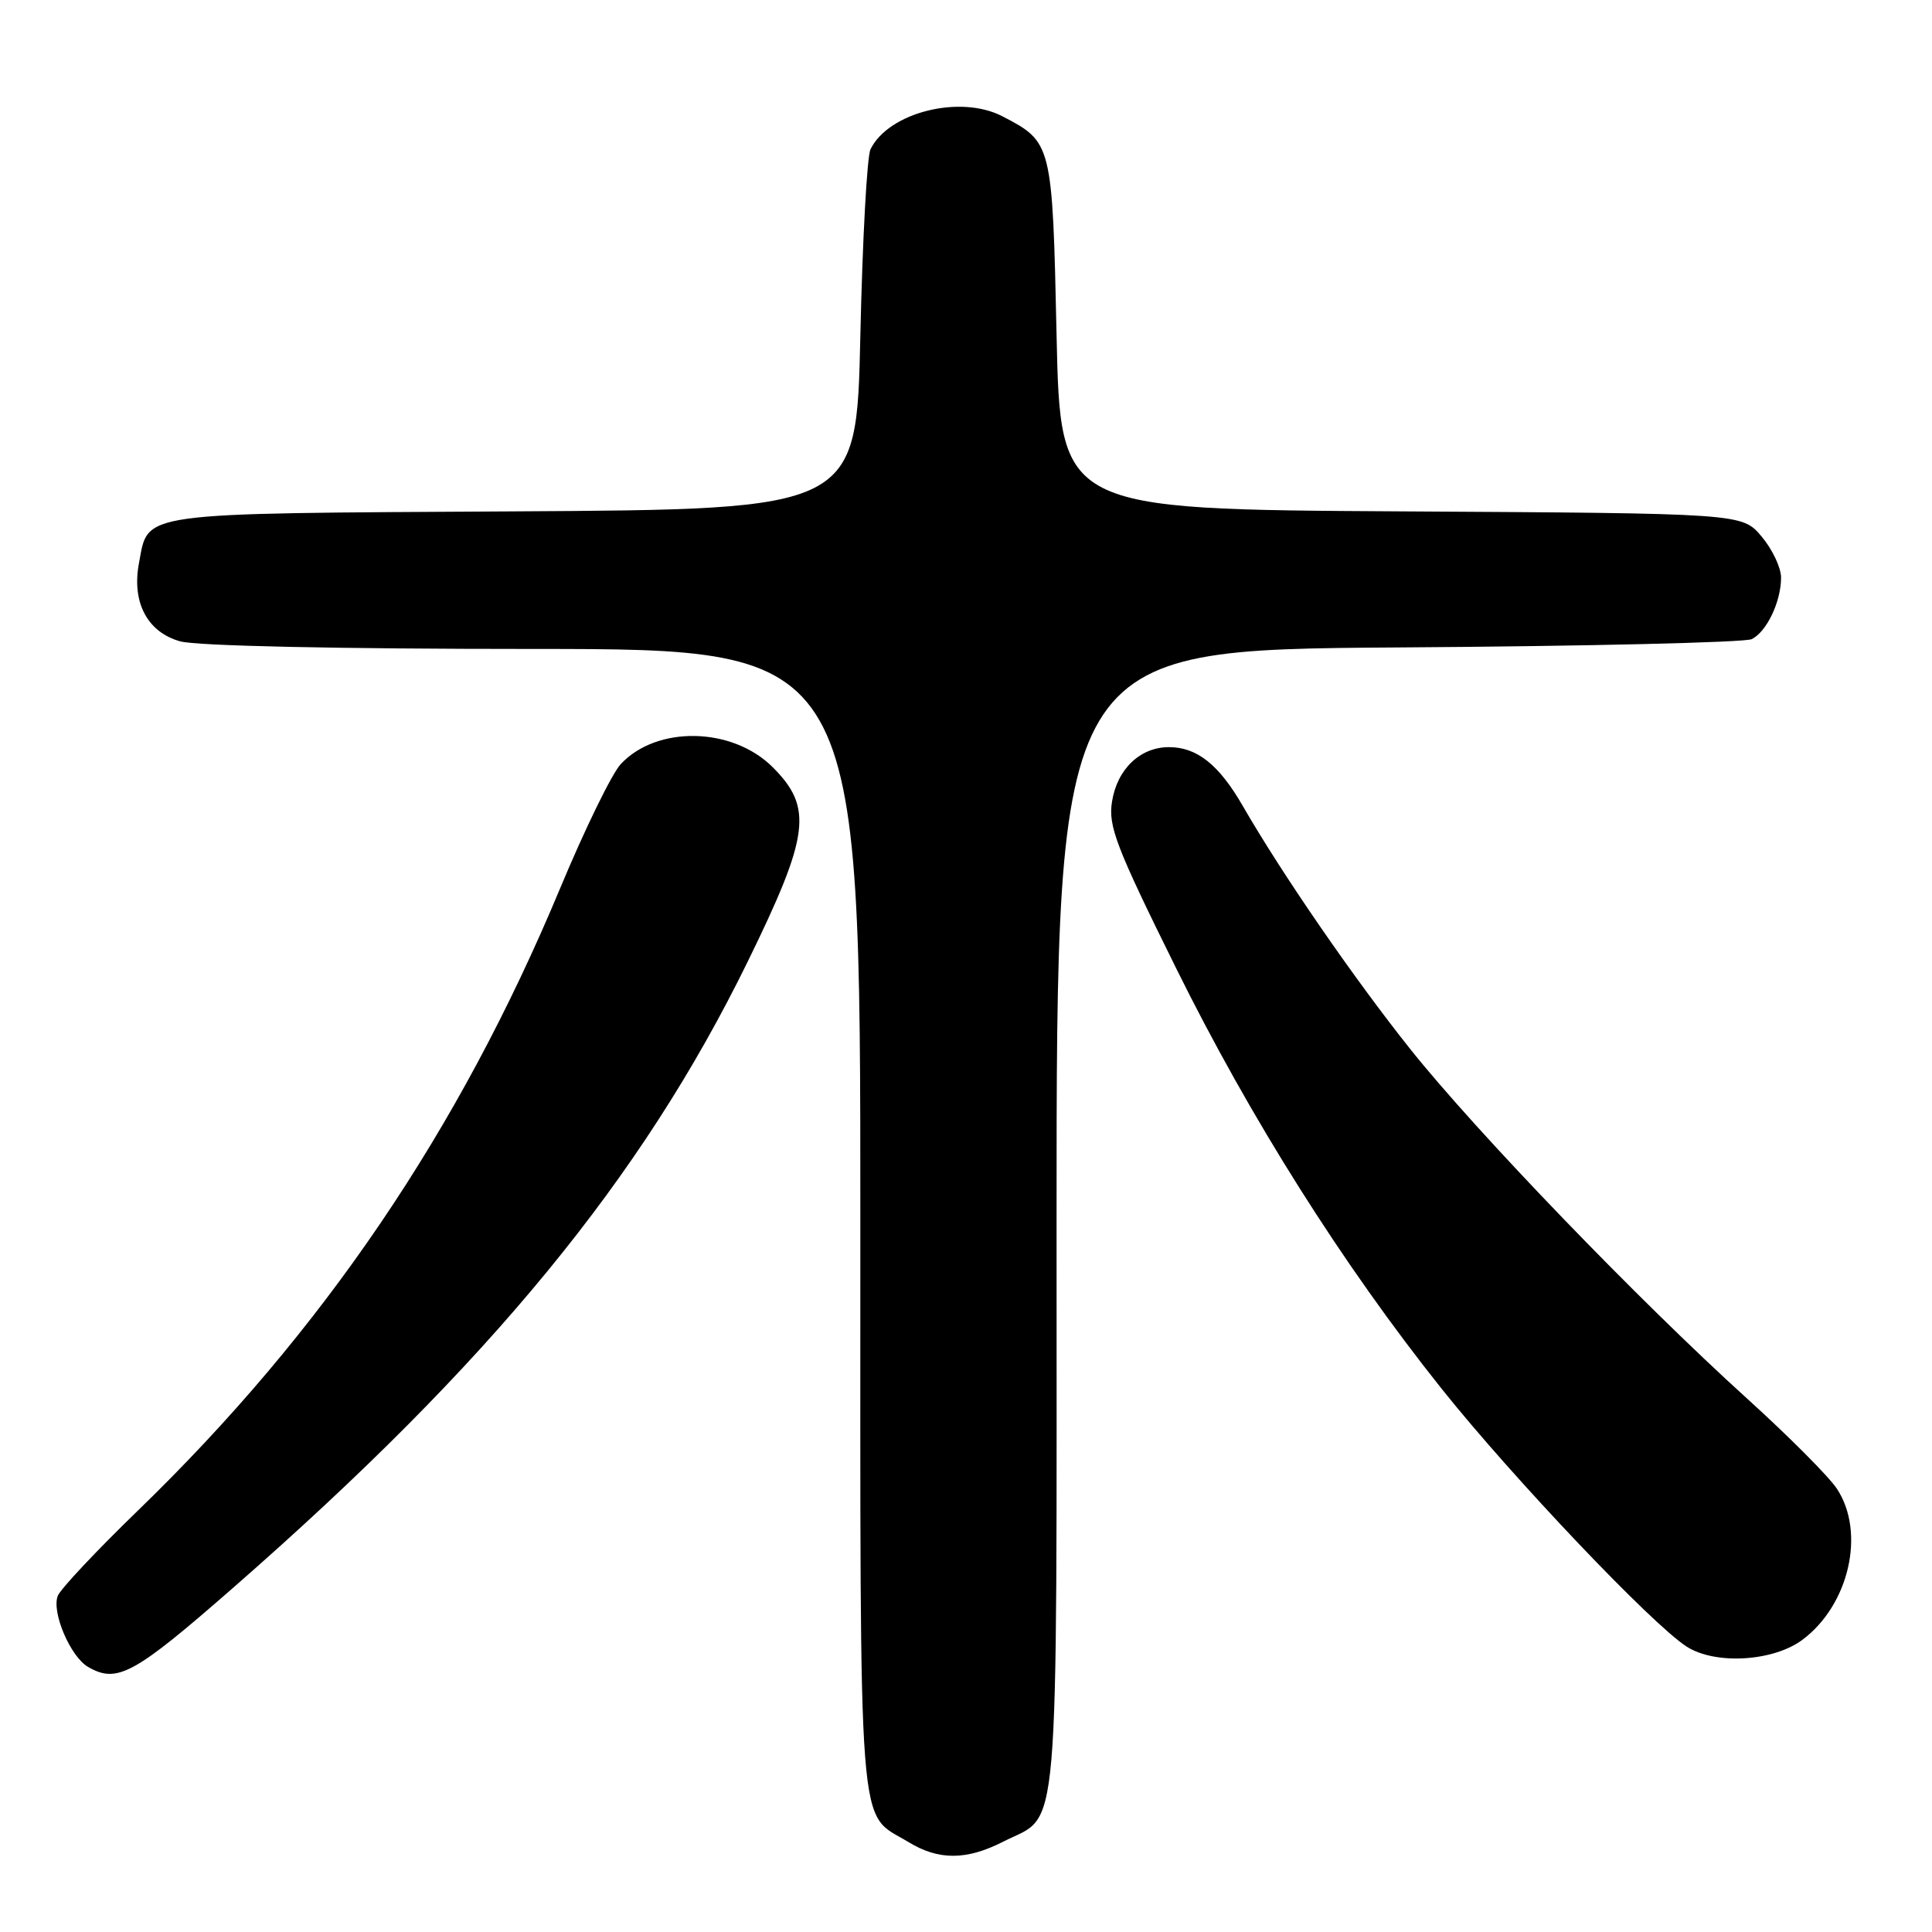 <?xml version="1.0" encoding="UTF-8" standalone="no"?>
<!DOCTYPE svg PUBLIC "-//W3C//DTD SVG 1.1//EN" "http://www.w3.org/Graphics/SVG/1.1/DTD/svg11.dtd" >
<svg xmlns="http://www.w3.org/2000/svg" xmlns:xlink="http://www.w3.org/1999/xlink" version="1.1" viewBox="0 0 256 256">
 <g >
 <path fill="currentColor"
d=" M 132.97 244.01 C 140.52 240.17 140.00 246.19 140.00 161.82 C 140.00 86.09 140.00 86.09 185.25 85.79 C 210.14 85.63 231.23 85.13 232.11 84.69 C 234.10 83.71 236.00 79.72 236.00 76.53 C 236.00 75.22 234.84 72.77 233.42 71.09 C 230.84 68.02 230.84 68.02 185.67 67.76 C 140.50 67.50 140.50 67.50 140.00 44.35 C 139.45 18.97 139.41 18.82 132.80 15.40 C 127.22 12.51 117.75 14.89 115.35 19.77 C 114.88 20.72 114.28 31.85 114.00 44.50 C 113.50 67.50 113.50 67.50 68.07 67.76 C 17.69 68.05 19.70 67.77 18.41 74.65 C 17.44 79.82 19.53 83.77 23.87 84.98 C 26.05 85.59 44.73 85.99 70.75 85.99 C 114.00 86.00 114.00 86.00 114.00 161.78 C 114.00 245.51 113.57 239.94 120.37 244.08 C 124.38 246.53 128.09 246.51 132.97 244.01 Z  M 31.05 210.25 C 64.90 180.64 85.00 156.17 99.07 127.43 C 107.28 110.66 107.75 107.02 102.39 101.66 C 97.05 96.32 87.05 96.11 82.26 101.24 C 81.09 102.48 77.47 109.90 74.21 117.73 C 60.81 149.86 42.78 176.43 18.26 200.17 C 12.77 205.49 7.99 210.57 7.65 211.47 C 6.82 213.64 9.33 219.51 11.66 220.87 C 15.52 223.11 17.73 221.91 31.05 210.25 Z  M 238.82 217.29 C 245.02 212.67 247.22 203.08 243.41 197.28 C 242.36 195.68 237.00 190.30 231.50 185.32 C 217.09 172.27 195.64 150.01 186.86 139.00 C 179.35 129.57 169.88 115.82 164.68 106.80 C 161.52 101.32 158.61 99.00 154.89 99.00 C 151.08 99.00 148.03 101.91 147.35 106.21 C 146.82 109.46 147.87 112.18 155.80 128.21 C 165.65 148.14 177.93 167.60 191.01 184.00 C 200.40 195.77 218.92 215.27 223.50 218.19 C 227.29 220.62 234.96 220.16 238.82 217.29 Z "/>
</g>
</svg>